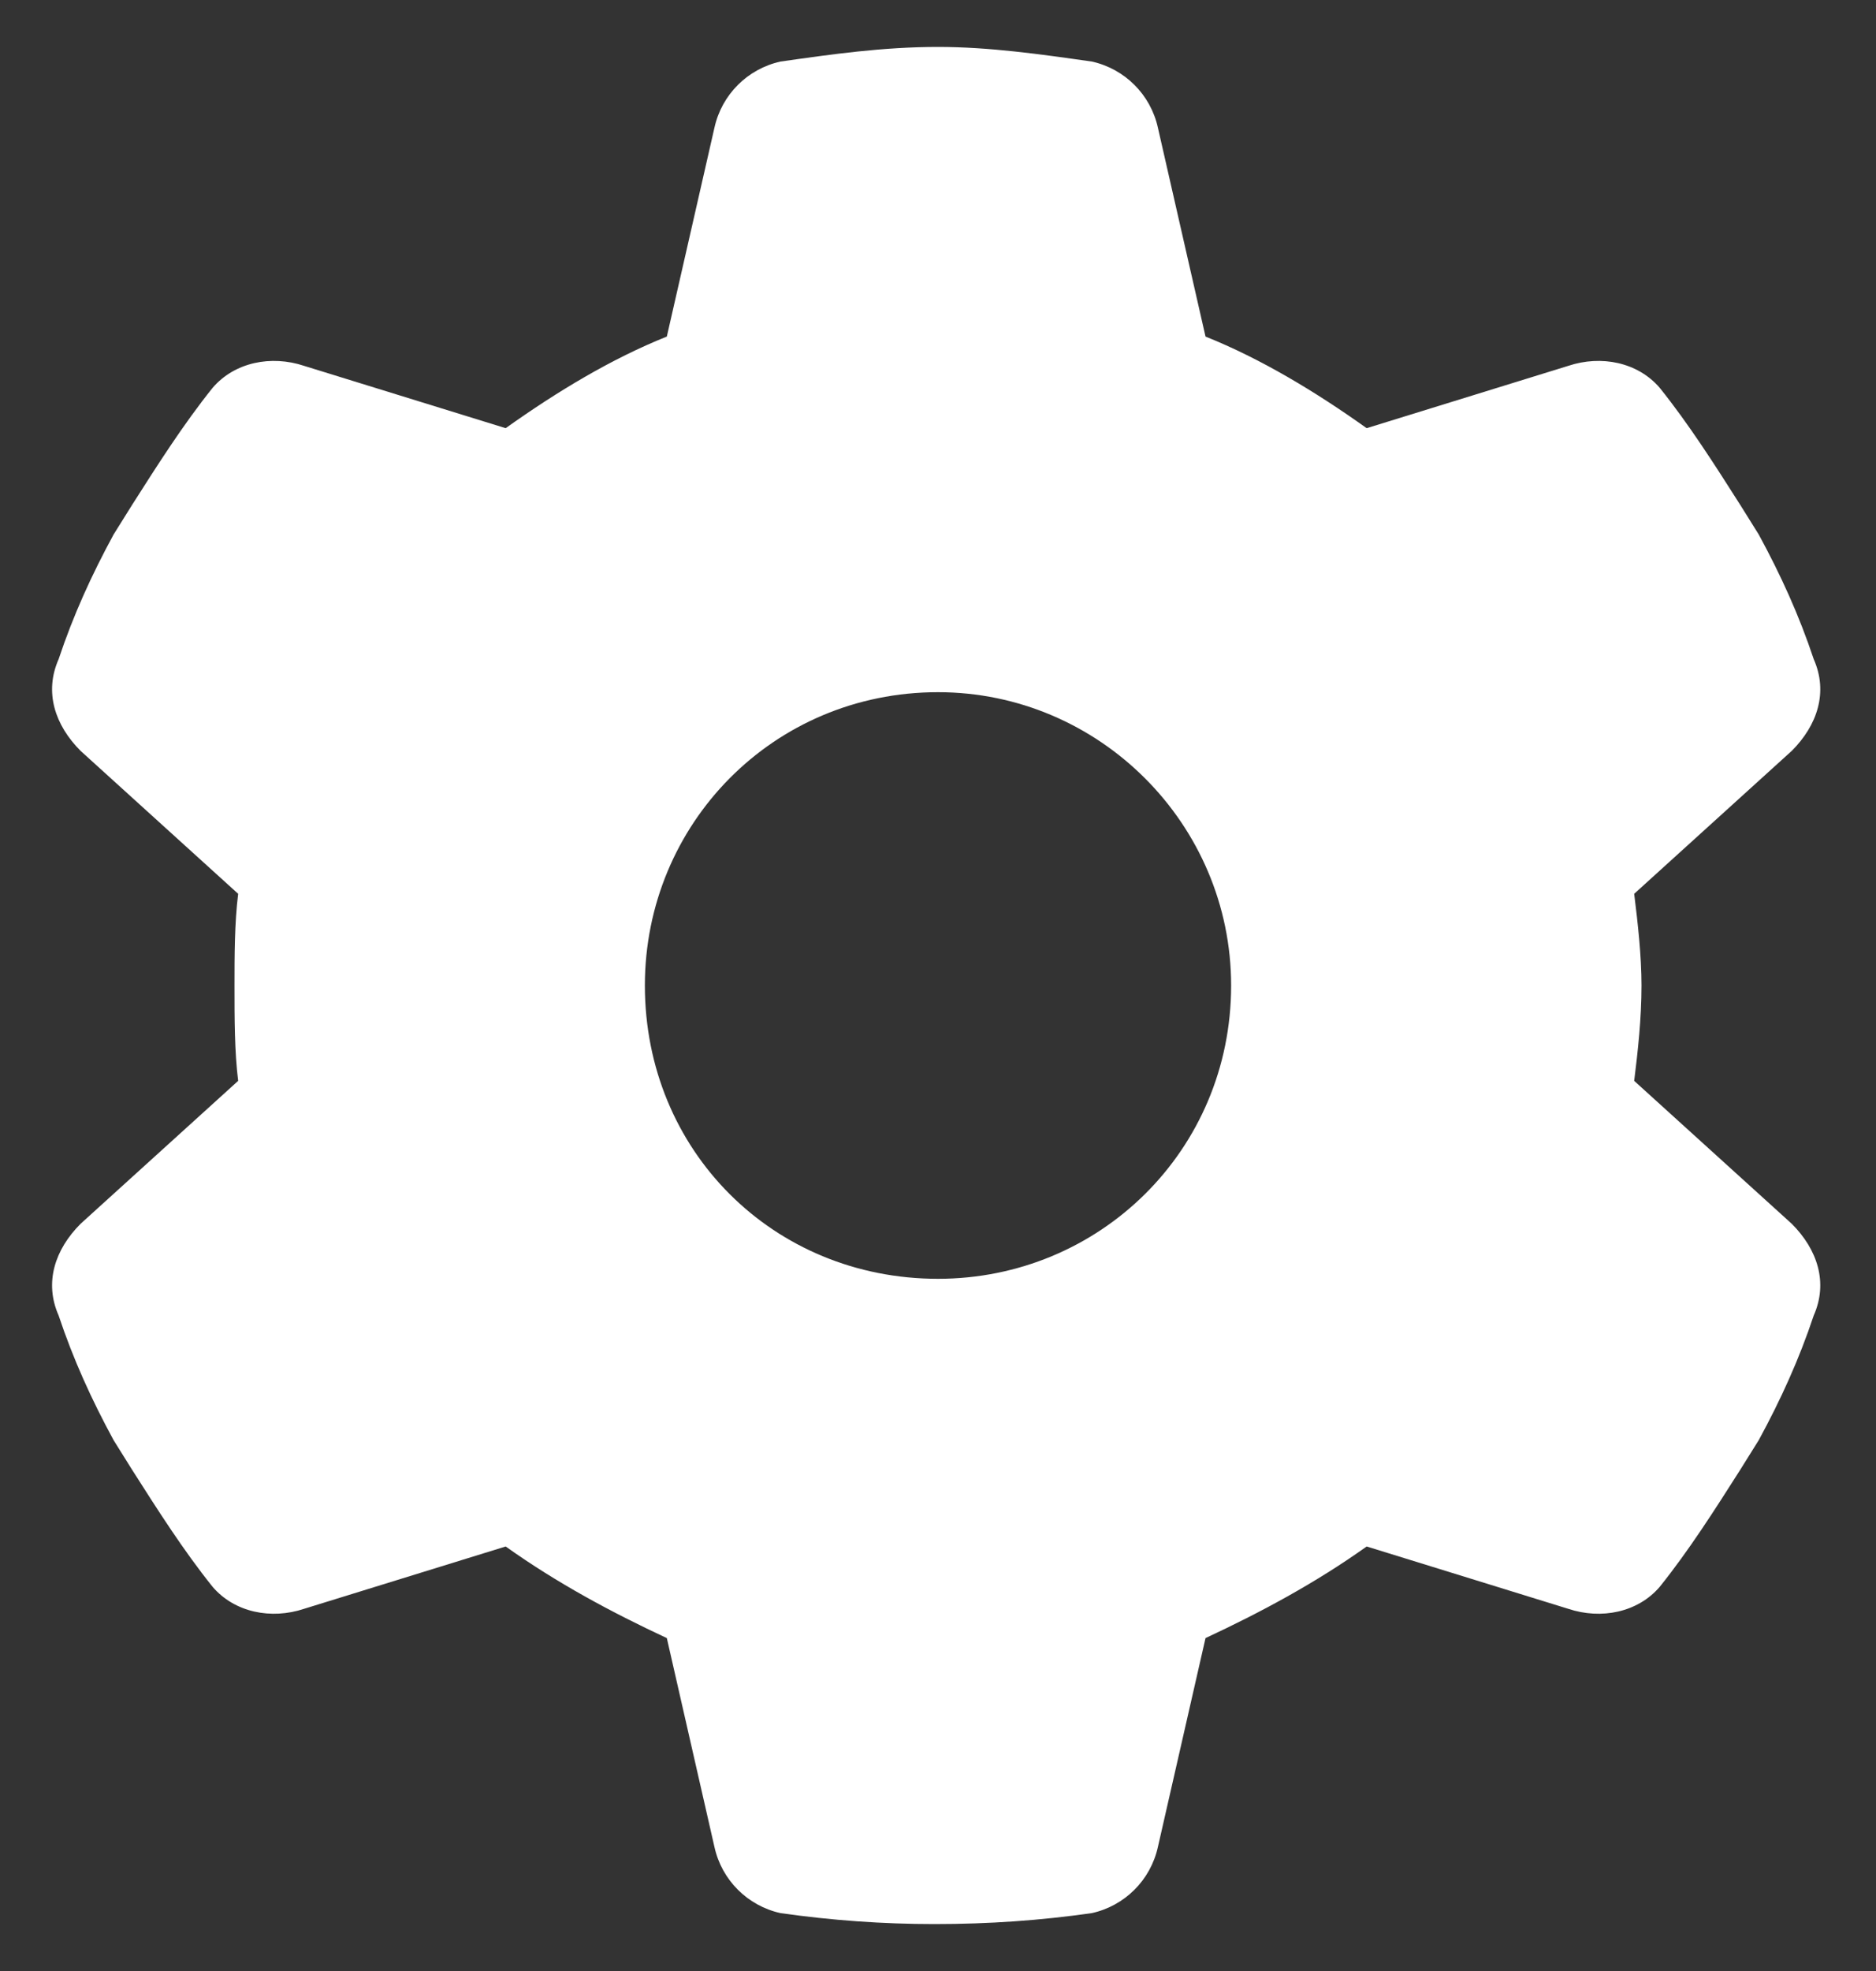 <svg width="20" height="21" viewBox="0 0 20 21" fill="none" xmlns="http://www.w3.org/2000/svg">
<rect x="0" y="0" width="20" height="21" fill="#333333" stroke="none"/>
<path d="M19.336 7.023C19.492 7.375 19.375 7.727 19.102 8L17.422 9.523C17.461 9.836 17.5 10.188 17.5 10.5C17.5 10.852 17.461 11.203 17.422 11.516L19.102 13.039C19.375 13.312 19.492 13.664 19.336 14.016C19.18 14.484 18.984 14.914 18.75 15.344L18.555 15.656C18.281 16.086 18.008 16.516 17.695 16.906C17.461 17.18 17.07 17.258 16.719 17.141L14.57 16.477C14.023 16.867 13.438 17.18 12.852 17.453L12.344 19.68C12.266 20.031 11.992 20.305 11.641 20.383C11.094 20.461 10.547 20.5 9.961 20.5C9.414 20.5 8.867 20.461 8.32 20.383C7.969 20.305 7.695 20.031 7.617 19.68L7.109 17.453C6.523 17.18 5.938 16.867 5.391 16.477L3.242 17.141C2.891 17.258 2.5 17.18 2.266 16.906C1.953 16.516 1.68 16.086 1.406 15.656L1.211 15.344C0.977 14.914 0.781 14.484 0.625 14.016C0.469 13.664 0.586 13.312 0.859 13.039L2.539 11.516C2.5 11.203 2.5 10.852 2.5 10.5C2.5 10.188 2.5 9.836 2.539 9.523L0.859 8C0.586 7.727 0.469 7.375 0.625 7.023C0.781 6.555 0.977 6.125 1.211 5.695L1.406 5.383C1.68 4.953 1.953 4.523 2.266 4.133C2.5 3.859 2.891 3.781 3.242 3.898L5.391 4.562C5.938 4.172 6.523 3.82 7.109 3.586L7.617 1.359C7.695 1.008 7.969 0.734 8.32 0.656C8.867 0.578 9.414 0.5 10 0.5C10.547 0.5 11.094 0.578 11.641 0.656C11.992 0.734 12.266 1.008 12.344 1.359L12.852 3.586C13.438 3.82 14.023 4.172 14.57 4.562L16.719 3.898C17.07 3.781 17.461 3.859 17.695 4.133C18.008 4.523 18.281 4.953 18.555 5.383L18.75 5.695C18.984 6.125 19.18 6.555 19.336 7.023ZM10 13.625C11.719 13.625 13.125 12.258 13.125 10.5C13.125 8.781 11.719 7.375 10 7.375C8.242 7.375 6.875 8.781 6.875 10.5C6.875 12.258 8.242 13.625 10 13.625Z" fill="white"/>
</svg>
